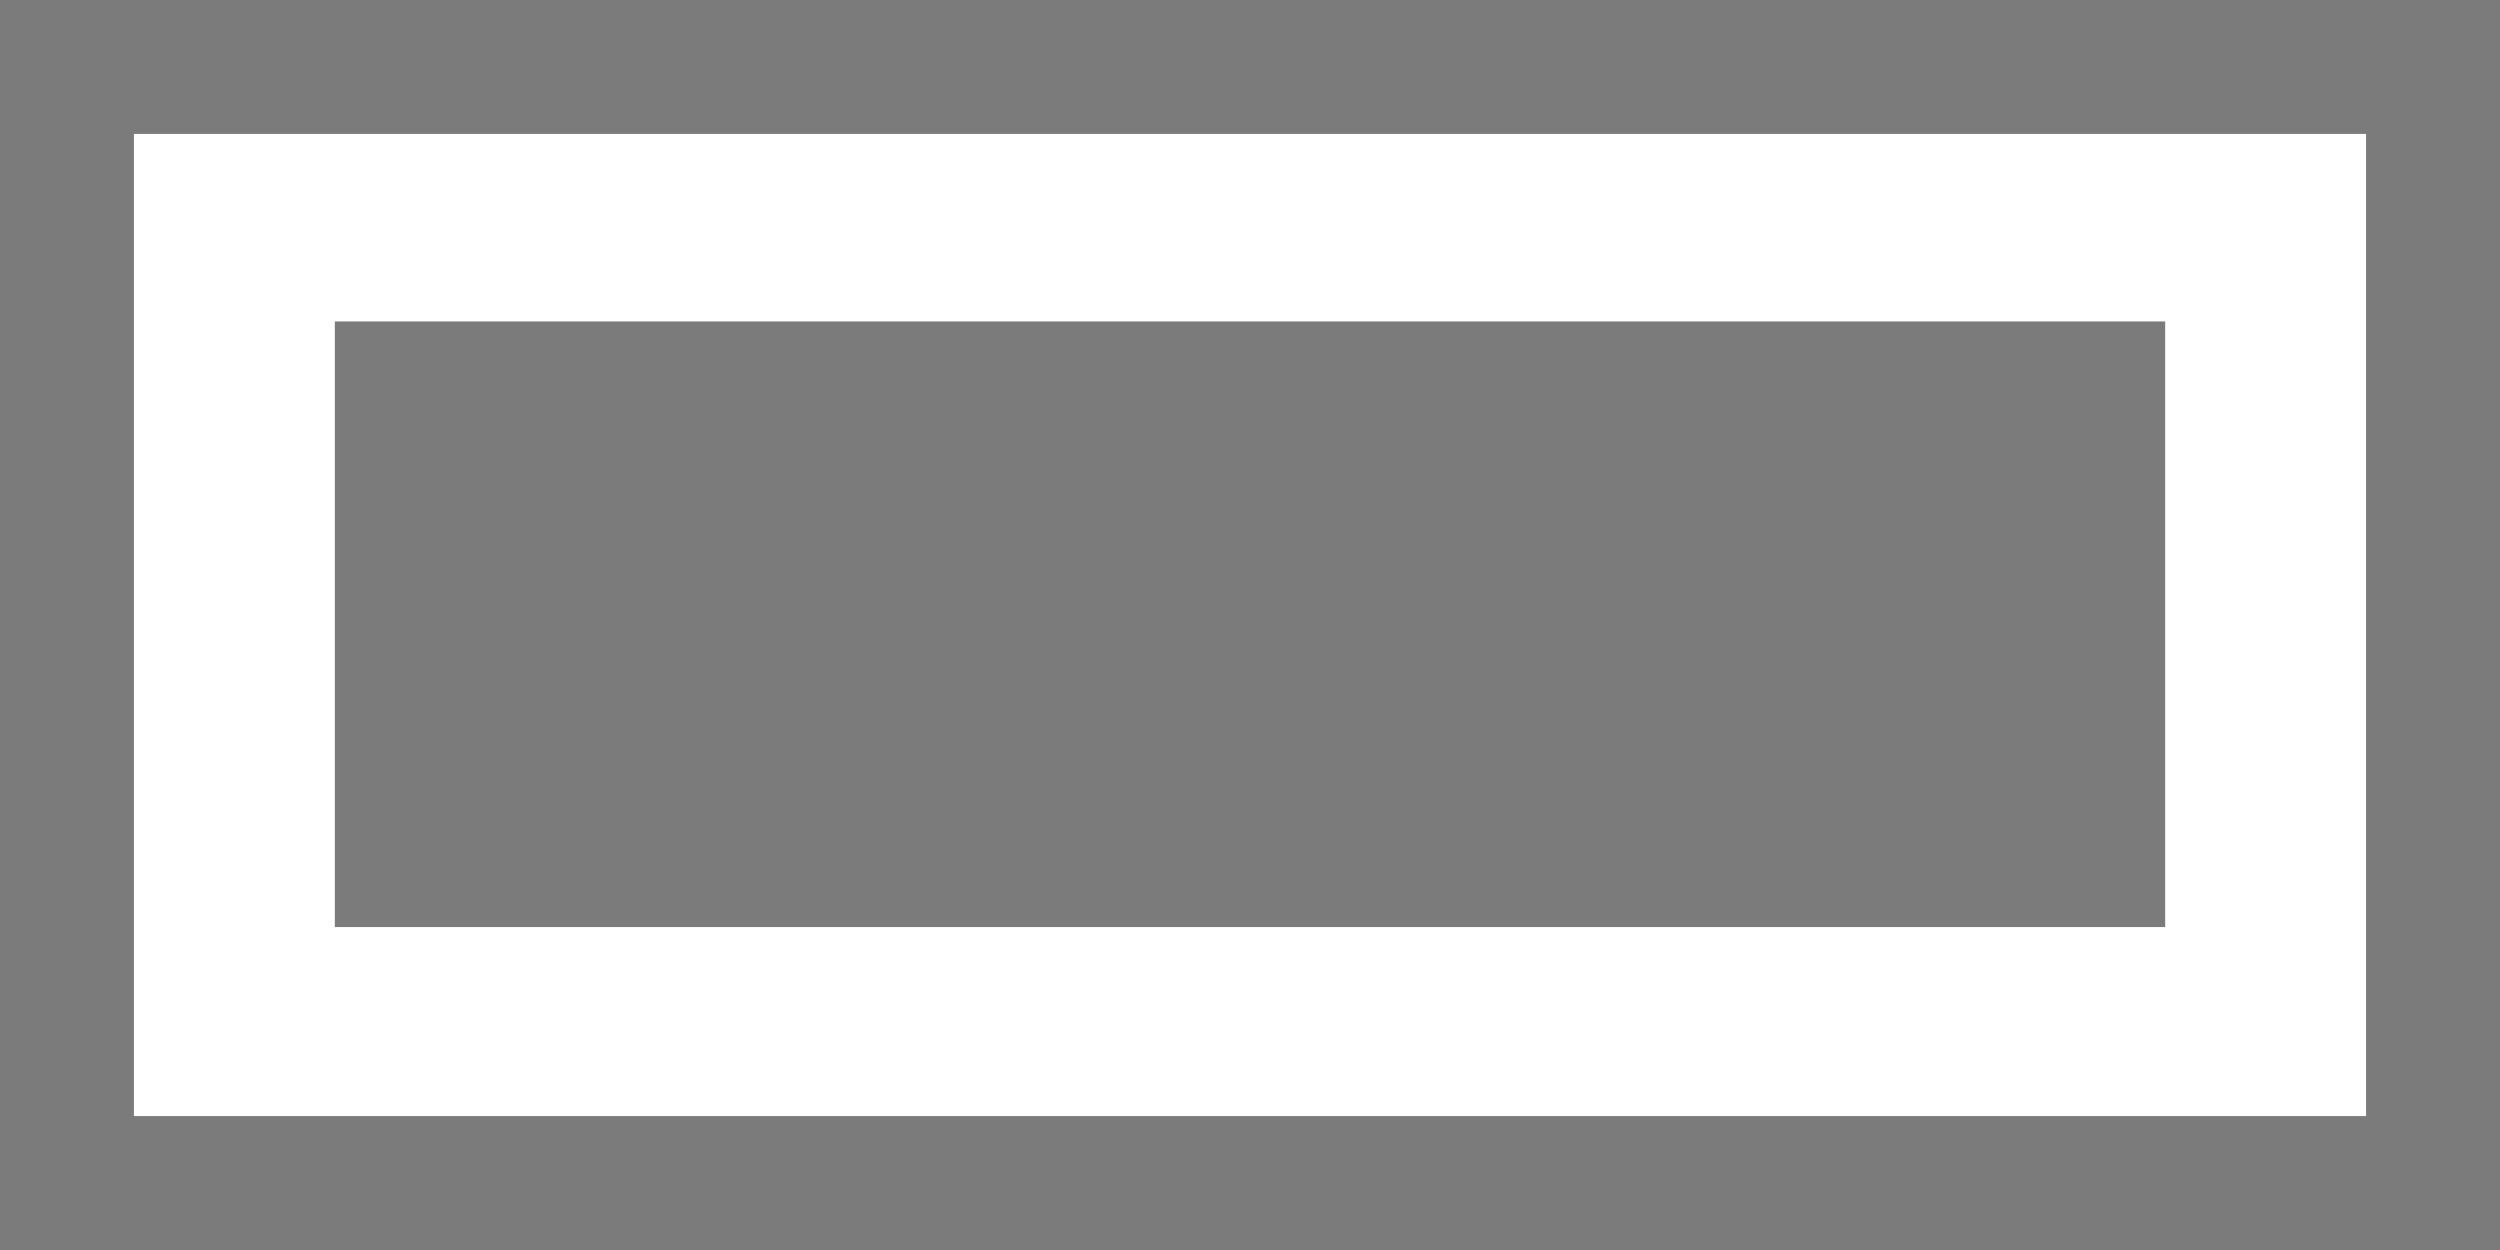 <svg xmlns="http://www.w3.org/2000/svg" viewBox="1743 430 28 14">
  <defs>
    <style>
      .cls-1 {
        fill: none;
      }

      .cls-2, .cls-4 {
        fill: #7b7b7b;
      }

      .cls-3, .cls-4 {
        stroke: none;
      }
    </style>
  </defs>
  <g id="Group_15" data-name="Group 15" transform="translate(0 90)">
    <g id="Path_22" data-name="Path 22" class="cls-1" transform="translate(1743 340)">
      <path class="cls-3" d="M0,0H28V14H0Z"/>
      <path class="cls-4" d="M 26.5 12.5 L 26.5 1.5 L 1.5 1.5 L 1.5 12.5 L 26.5 12.5 M 28 14 L -1.77635683940025e-15 14 L -1.77635683940025e-15 -8.881784197001252e-16 L 28 -8.881784197001252e-16 L 28 14 Z"/>
    </g>
    <g id="Group_4" data-name="Group 4" transform="translate(0.25 -72.4)">
      <path id="Path_19" data-name="Path 19" class="cls-2" d="M0,0H20.5V6.783H0Z" transform="translate(1746.5 416)"/>
    </g>
  </g>
</svg>

